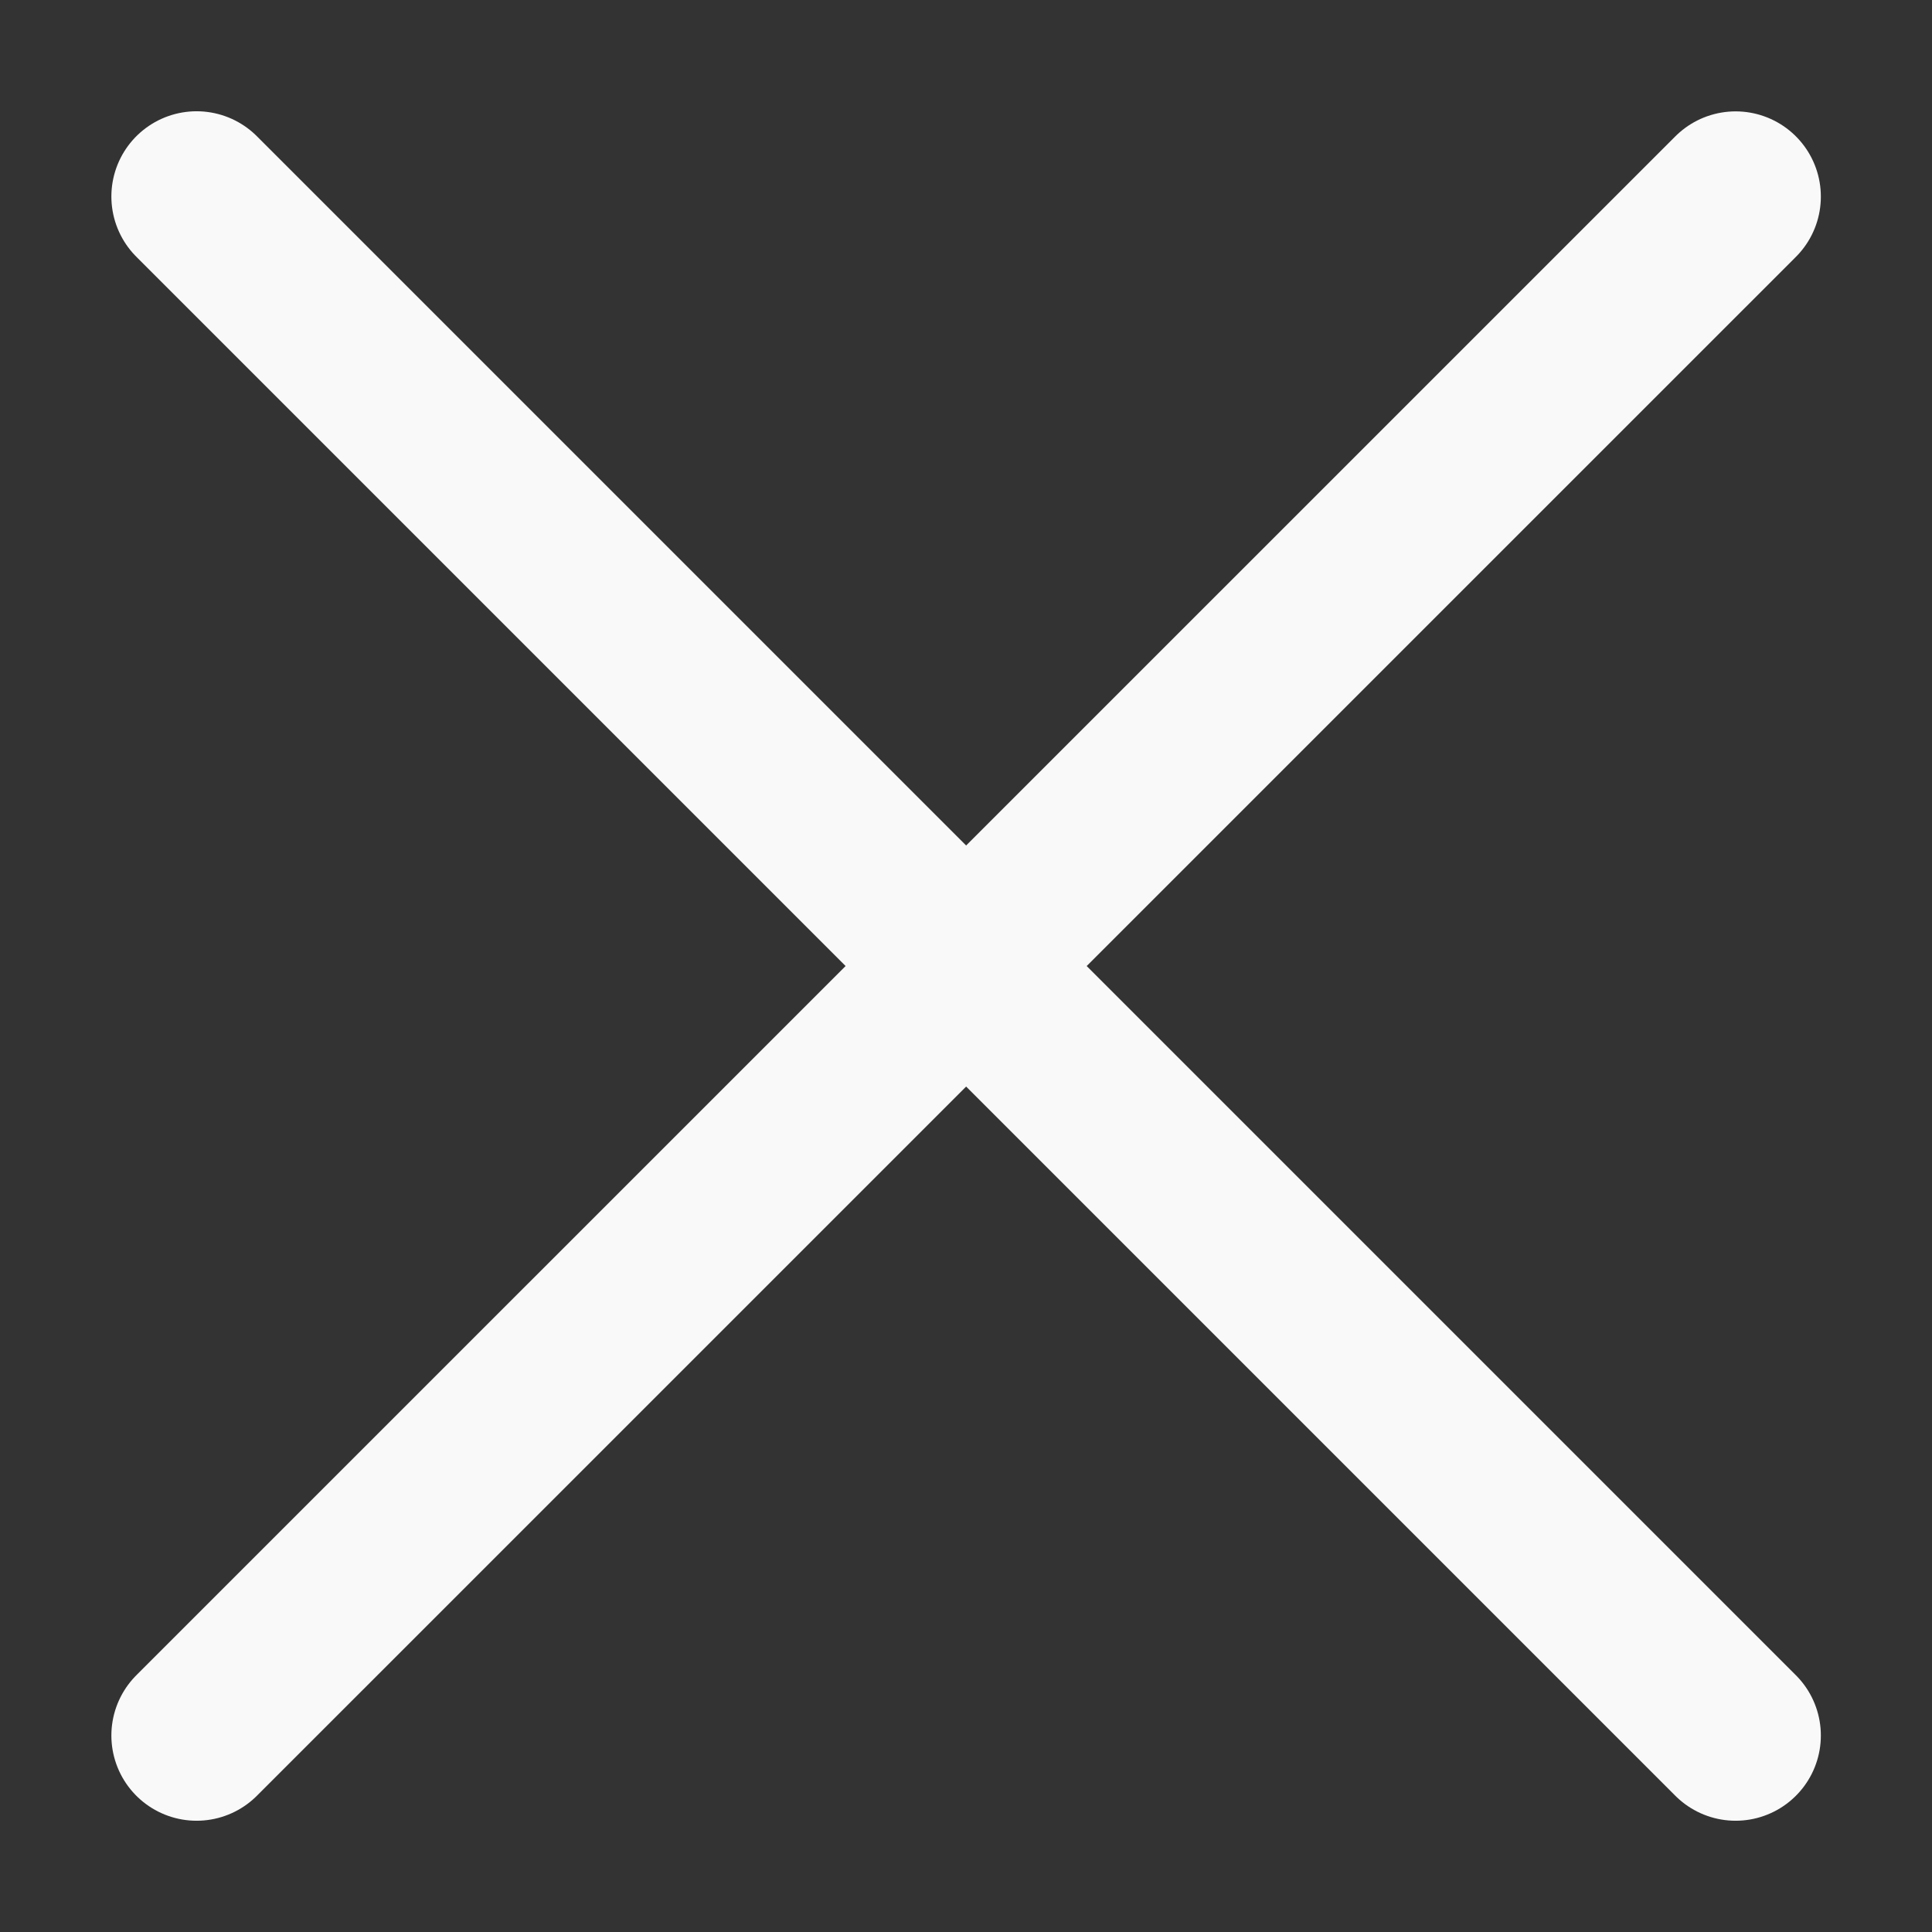 <svg width="17" height="17" viewBox="0 0 17 17" fill="none" xmlns="http://www.w3.org/2000/svg">
<rect x="0" y="0" width="17" height="17" fill="#333333" stroke="none"/>
<path d="M15.272 1.73L1.73 15.271M1.73 1.729L15.272 15.271" stroke="#F9F9F9" stroke-width="1.5" stroke-linecap="round"/>
</svg>
